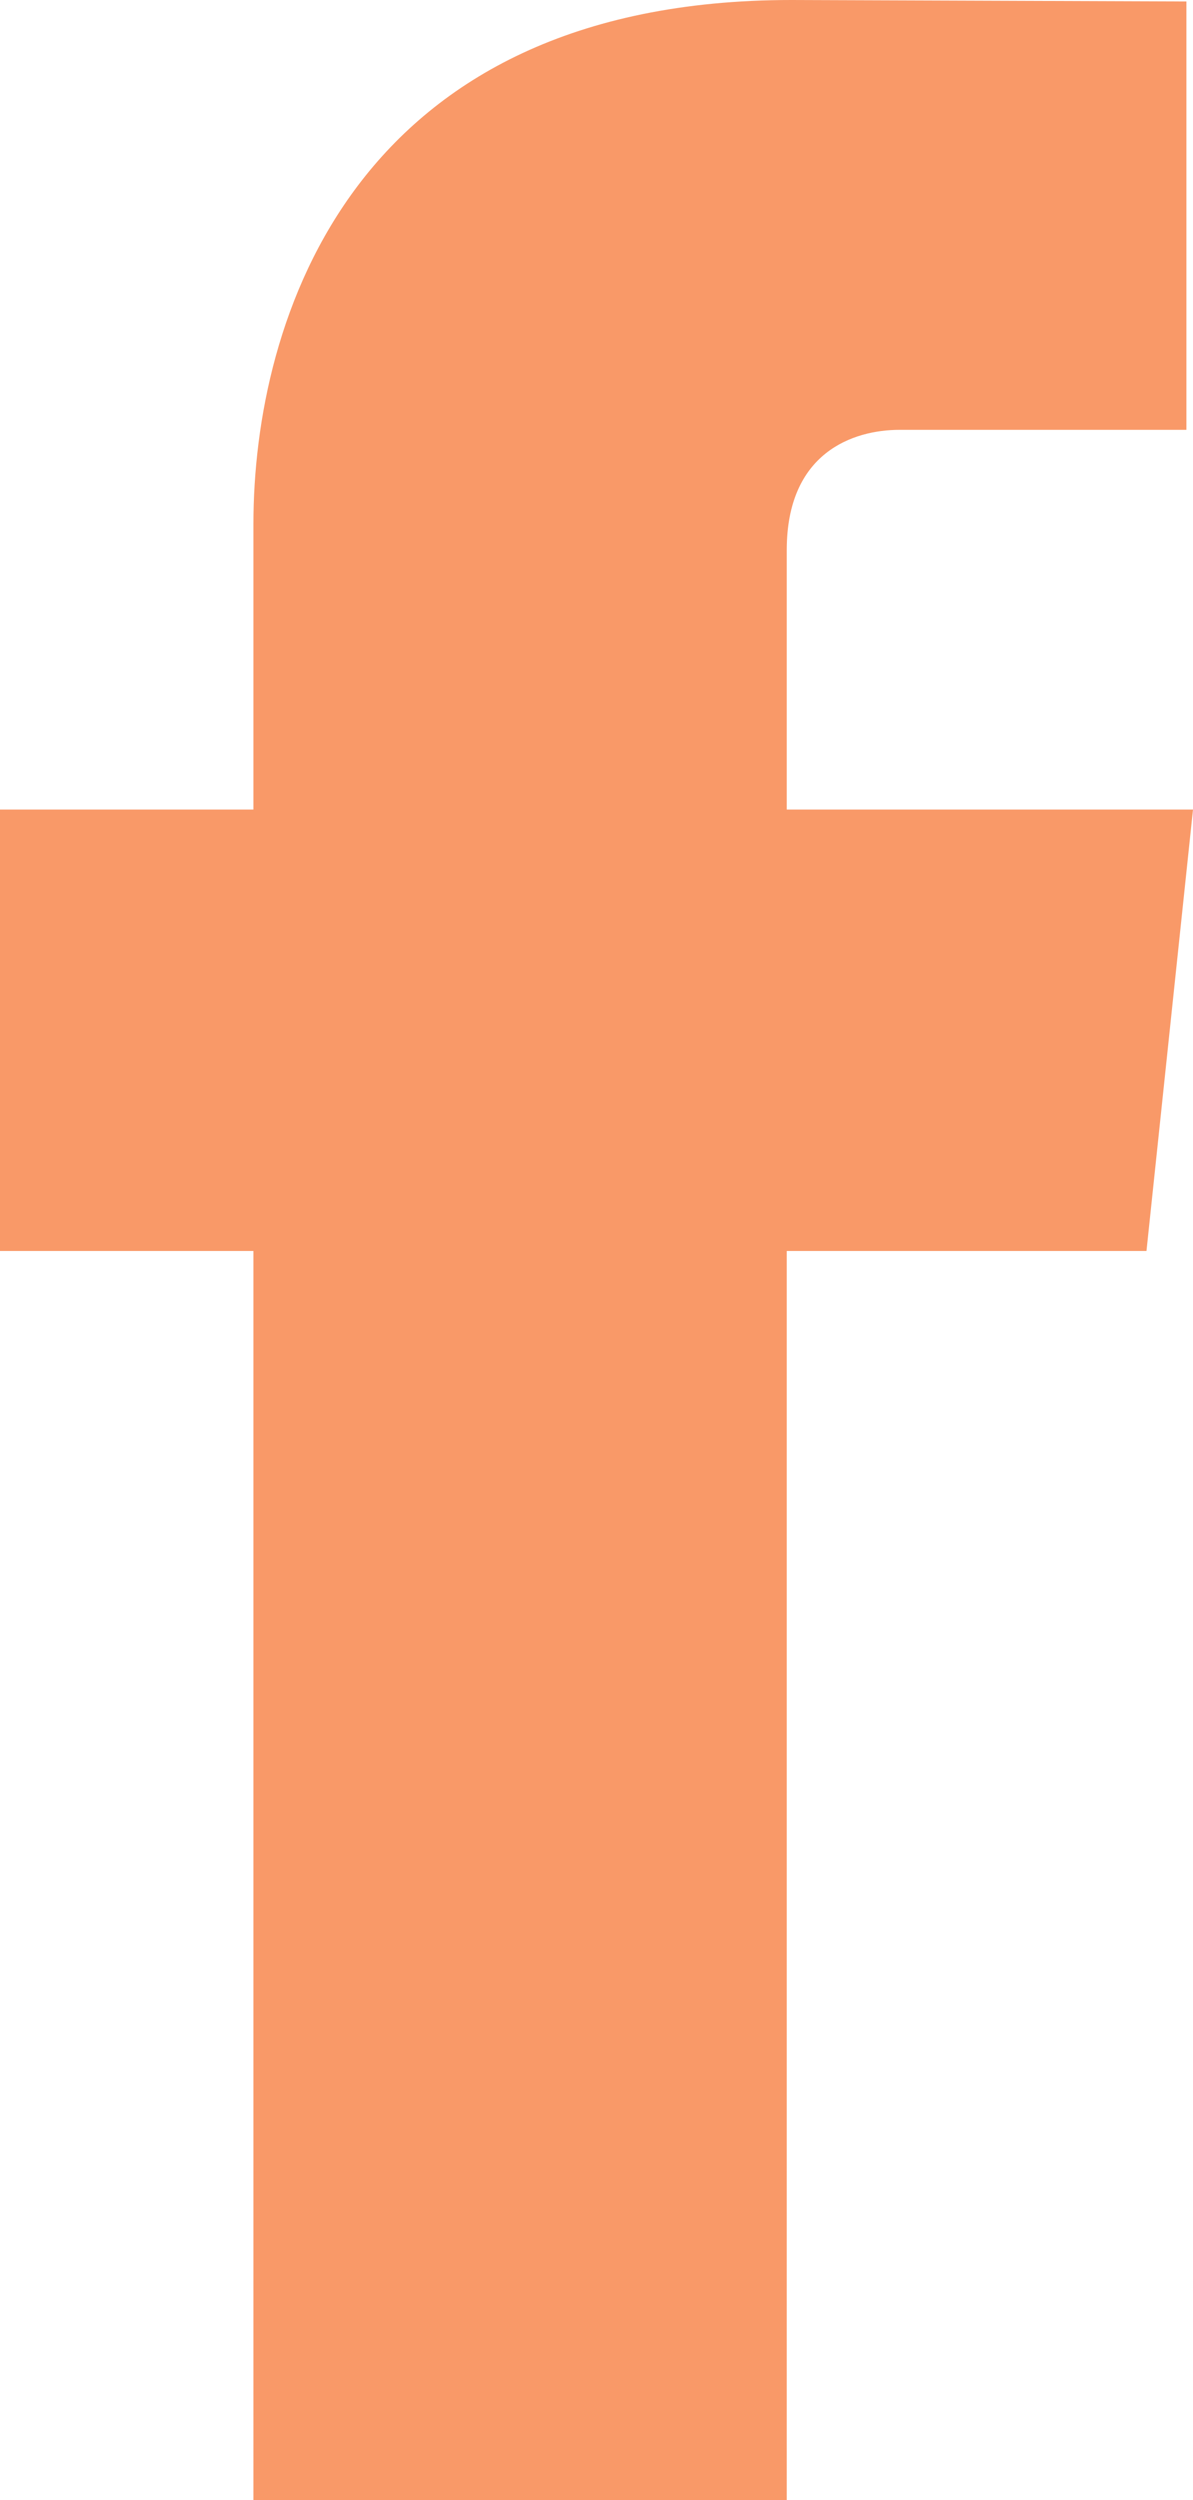 <svg width="21" height="44" viewBox="0 0 21 44" fill="none" xmlns="http://www.w3.org/2000/svg">
<path d="M21 14.248H13.849V9.68C13.849 7.966 15.015 7.565 15.837 7.565C16.657 7.565 20.884 7.565 20.884 7.565V0.026L13.934 0C6.217 0 4.461 5.623 4.461 9.222V14.248H0V22.017H4.461C4.461 31.988 4.461 44 4.461 44H13.849C13.849 44 13.849 31.869 13.849 22.017H20.181L21 14.248Z" fill="#F99968"/>
</svg>
